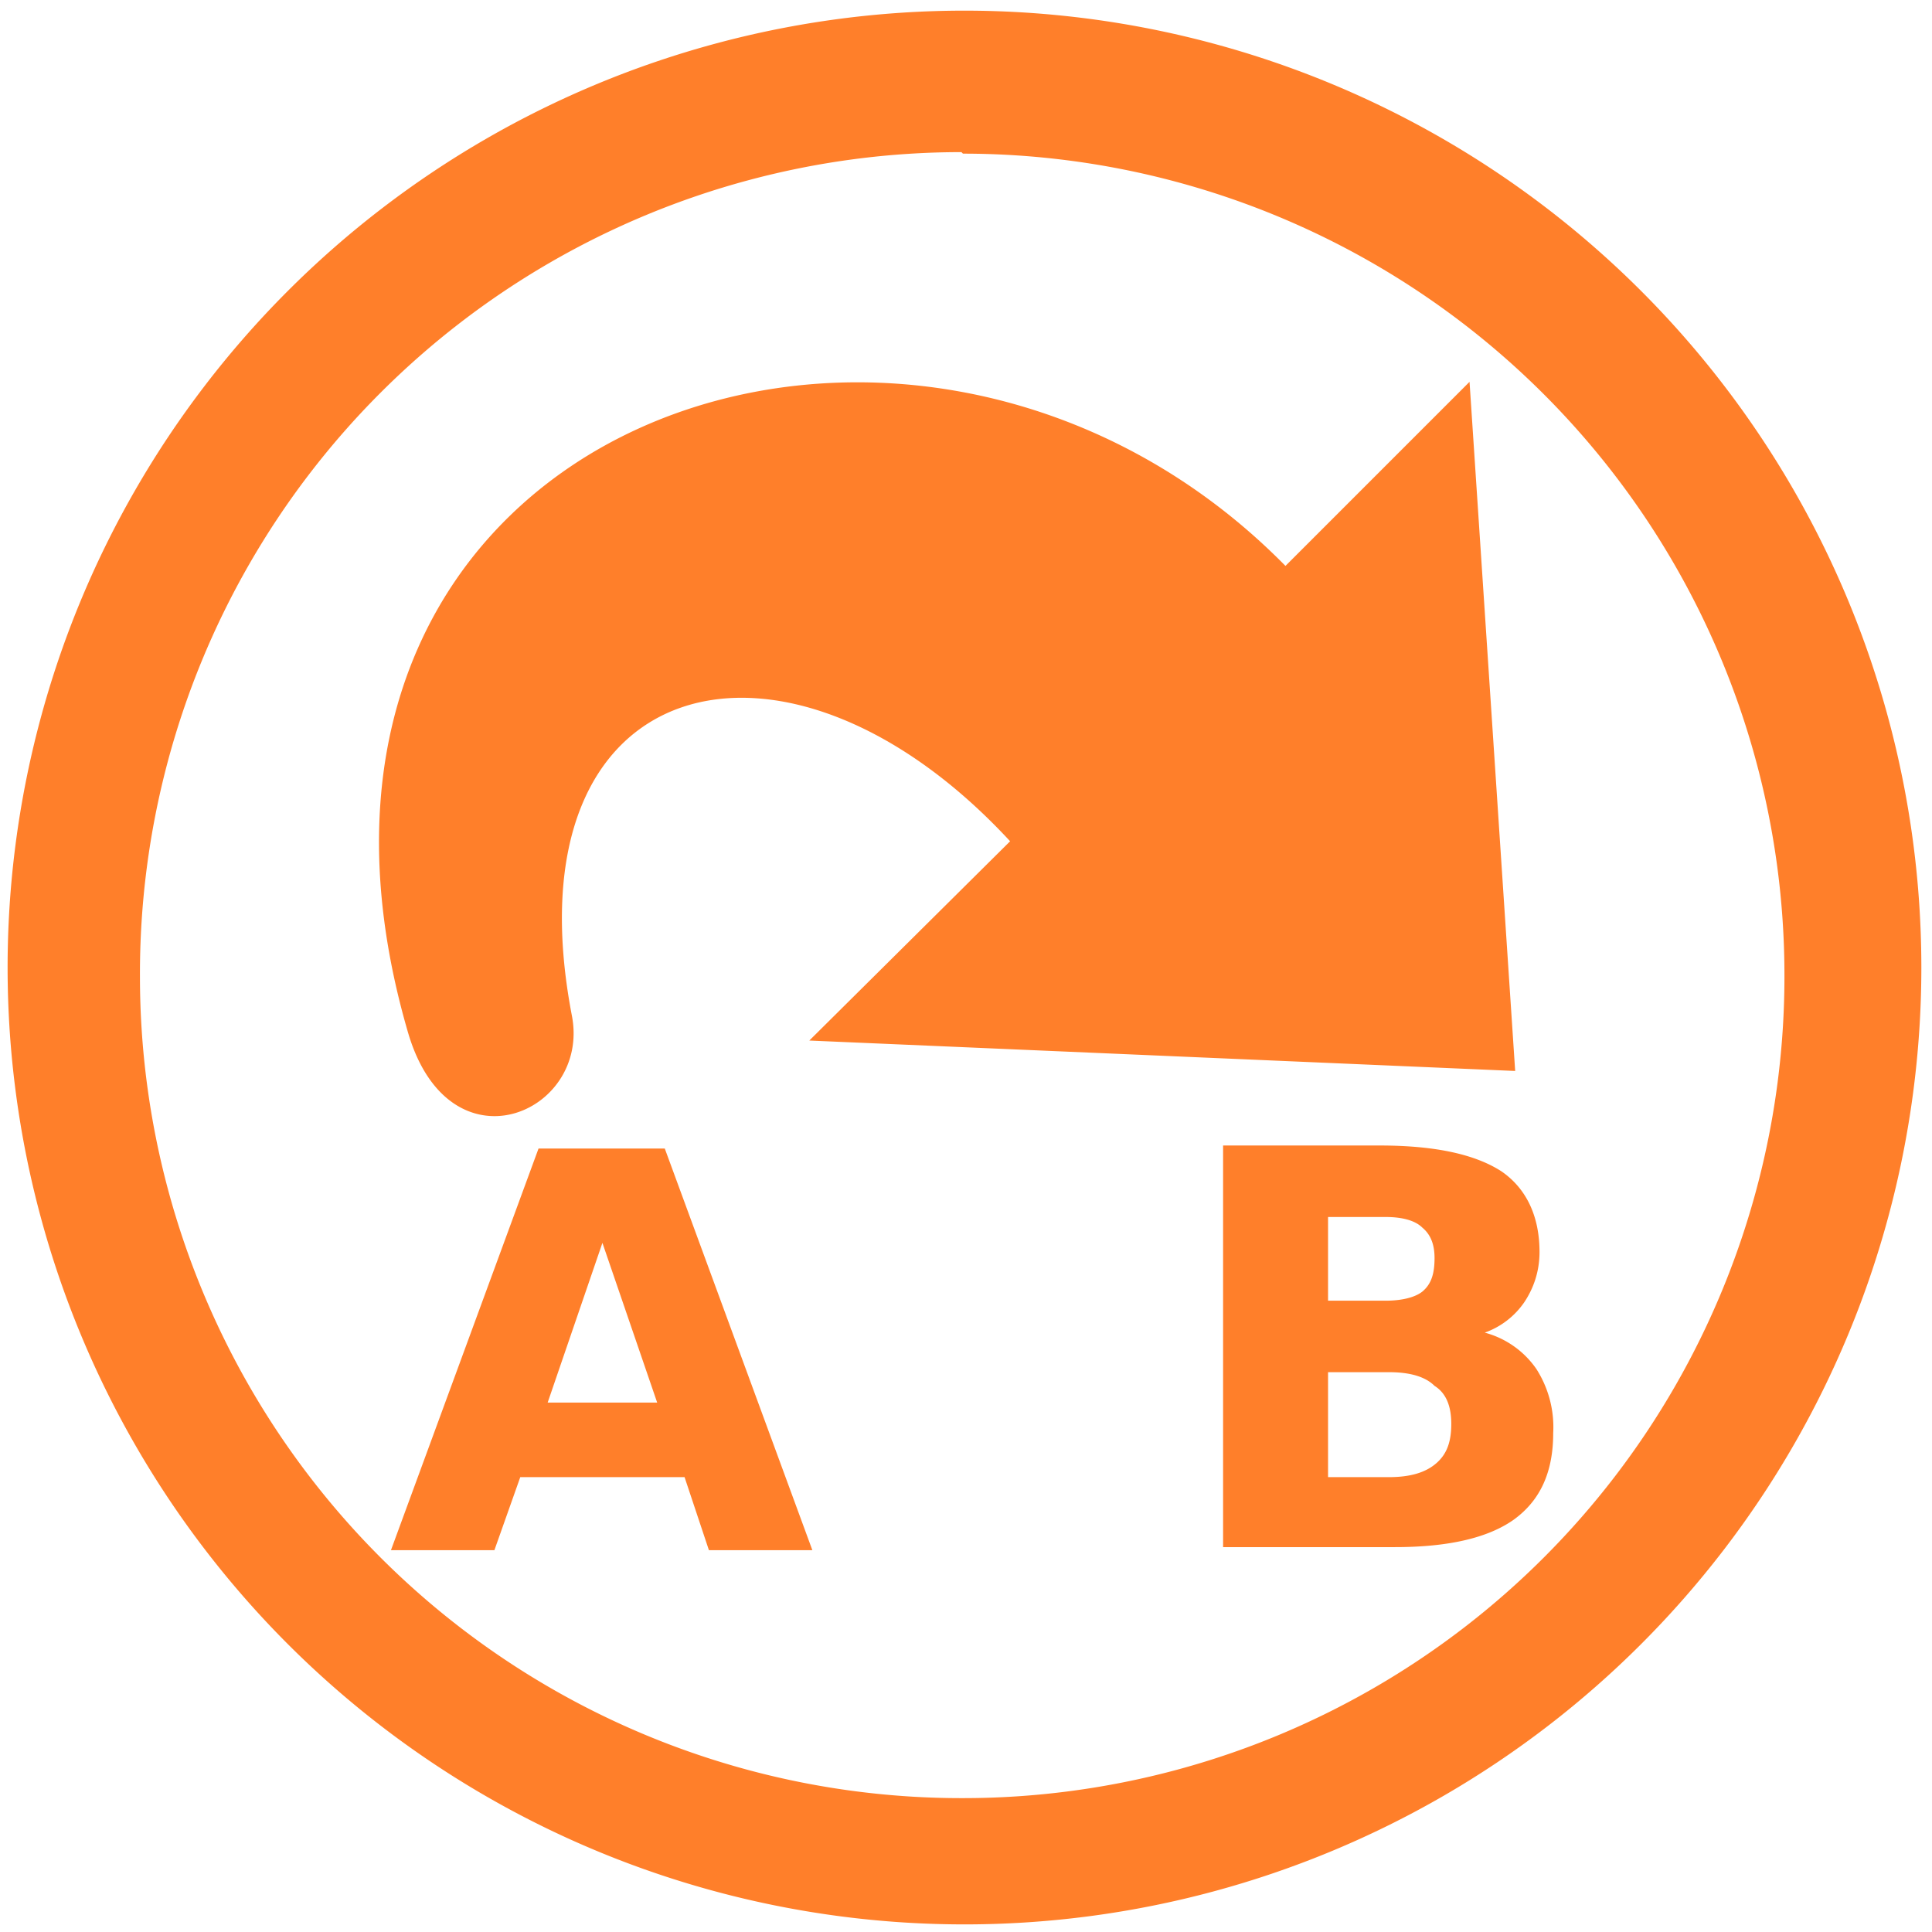 <svg xmlns="http://www.w3.org/2000/svg" width="48" height="48" viewBox="0 0 12.7 12.7"><path fill="#ff7f2a" d="M6.34.07a6.29 6.29 0 0 0-6.29 6.3 6.29 6.29 0 0 0 6.3 6.28 6.29 6.29 0 0 0 6.28-6.29A6.29 6.29 0 0 0 6.34.07zm-.01.94a5.4 5.4 0 0 1 5.4 5.4 5.4 5.4 0 0 1-5.4 5.41 5.4 5.4 0 0 1-5.41-5.4A5.4 5.4 0 0 1 6.32 1zm3.33 1.5L8.45 3.72c-2.46-2.5-6.93-.94-5.77 3.06.27.94 1.2.54 1.08-.1-.44-2.28 1.4-2.75 2.88-1.15L5.32 6.84l4.64.2-.3-4.53zM8.04 7.54v2.63h1.13c.35 0 .61-.06.78-.18.18-.13.26-.32.26-.57A.71.71 0 0 0 10.1 9a.6.6 0 0 0-.34-.24.53.53 0 0 0 .26-.2c.06-.09.1-.2.1-.33 0-.24-.09-.42-.25-.53-.17-.11-.43-.17-.8-.17H8.04zm-4.5.01l-.97 2.64h.68l.17-.48H4.5l.16.48h.68l-.97-2.64h-.81zM8.73 8h.38c.1 0 .19.02.24.07.06.05.08.12.08.2 0 .1-.02.17-.08.22-.05.04-.14.06-.24.06h-.38V8zm-4.77.17l.36 1.05H3.6l.36-1.05zm4.77.85h.4c.14 0 .24.03.3.09.08.05.11.14.11.25 0 .12-.03.2-.1.26s-.17.09-.31.09h-.4V9z"/></svg>